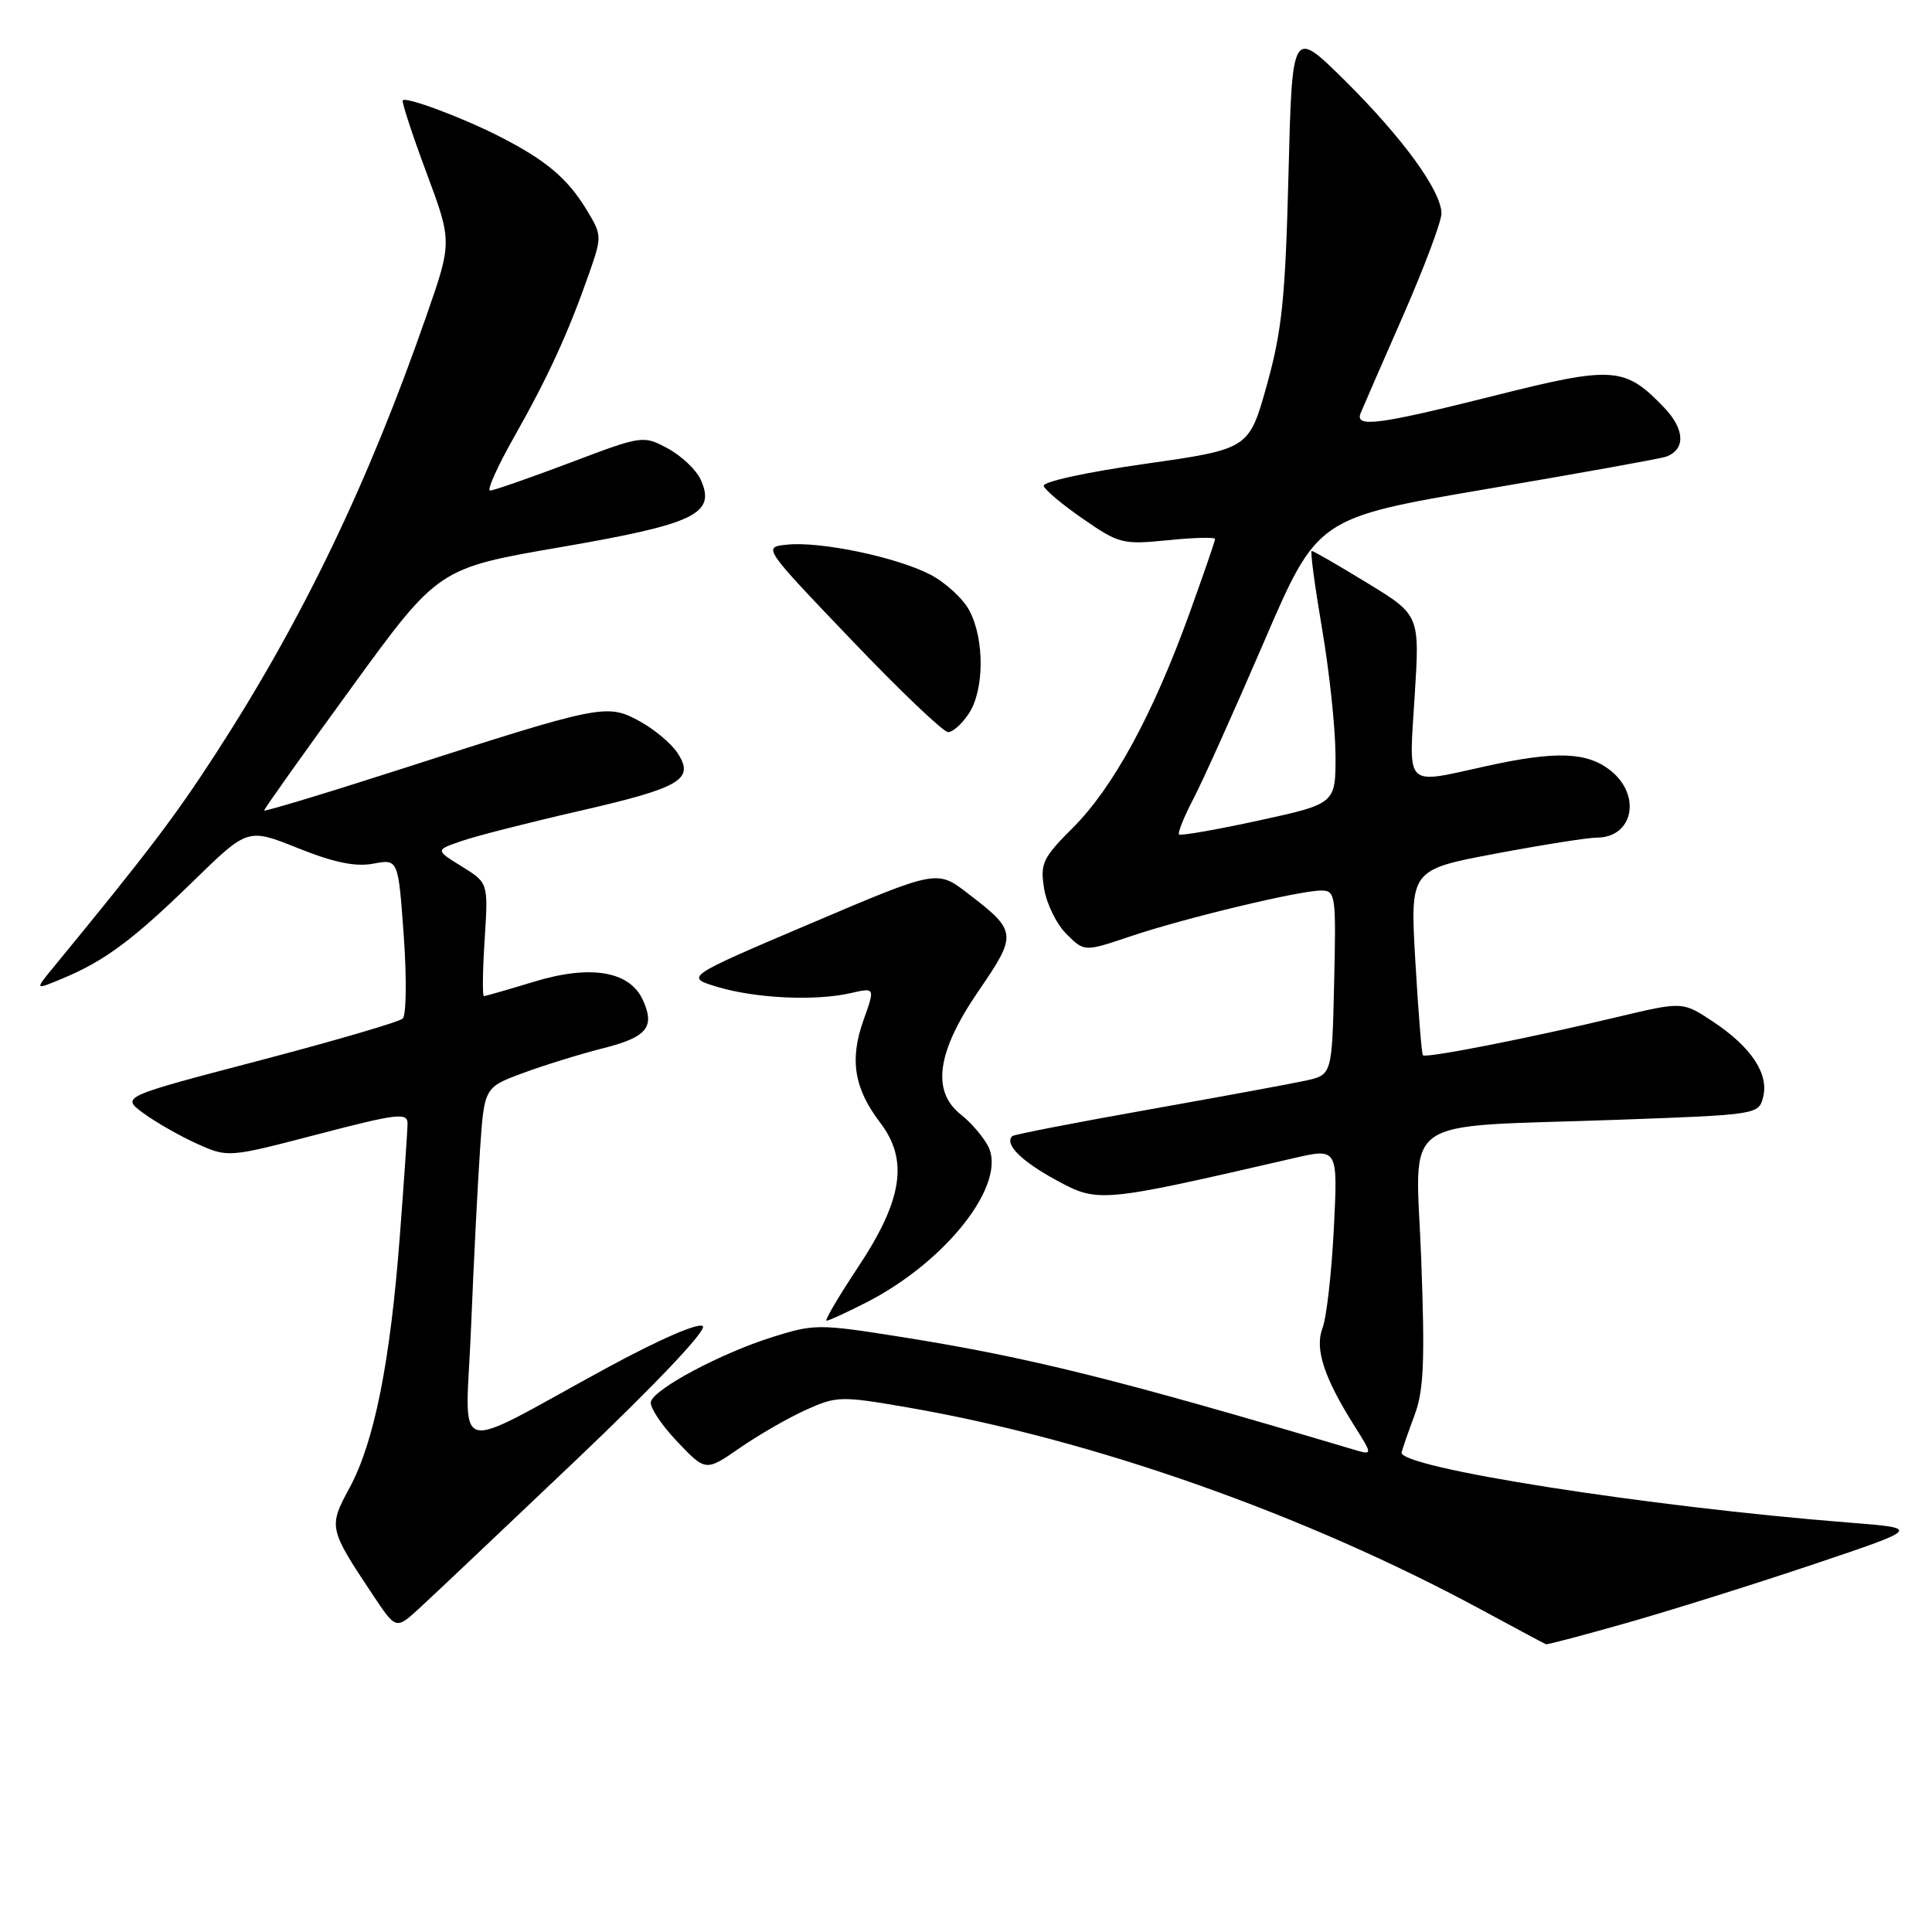 <?xml version="1.0" encoding="UTF-8" standalone="no"?>
<!DOCTYPE svg PUBLIC "-//W3C//DTD SVG 1.1//EN" "http://www.w3.org/Graphics/SVG/1.1/DTD/svg11.dtd" >
<svg xmlns="http://www.w3.org/2000/svg" xmlns:xlink="http://www.w3.org/1999/xlink" version="1.1" viewBox="0 0 256 256">
 <g >
 <path fill="currentColor"
d=" M 215.85 214.96 C 221.71 213.29 232.80 209.80 240.50 207.21 C 254.50 202.50 254.50 202.50 245.00 201.75 C 218.41 199.66 185.24 194.45 185.72 192.44 C 185.85 191.92 186.62 189.70 187.44 187.50 C 188.66 184.26 188.82 180.33 188.32 166.88 C 187.60 147.39 184.73 149.44 214.27 148.38 C 232.91 147.71 233.04 147.69 233.63 145.34 C 234.40 142.27 232.02 138.70 226.95 135.35 C 222.95 132.70 222.95 132.70 214.22 134.78 C 202.72 137.54 188.91 140.25 188.54 139.83 C 188.38 139.65 187.93 134.04 187.54 127.37 C 186.84 115.25 186.84 115.25 198.17 113.11 C 204.40 111.94 210.42 110.99 211.55 110.99 C 216.41 111.01 217.56 105.37 213.37 102.07 C 210.26 99.63 206.15 99.49 197.00 101.50 C 185.97 103.93 186.68 104.61 187.45 92.25 C 188.13 81.50 188.13 81.50 181.17 77.25 C 177.34 74.91 174.03 73.00 173.81 73.00 C 173.59 73.00 174.21 77.61 175.17 83.25 C 176.14 88.89 176.94 96.42 176.96 100.00 C 176.99 106.50 176.99 106.50 166.80 108.72 C 161.19 109.94 156.44 110.77 156.23 110.57 C 156.03 110.36 156.88 108.24 158.13 105.85 C 159.38 103.46 163.59 94.10 167.48 85.06 C 174.56 68.62 174.56 68.62 197.03 64.79 C 209.39 62.69 220.07 60.77 220.77 60.51 C 223.37 59.56 223.26 56.88 220.51 54.01 C 215.30 48.57 213.79 48.46 198.01 52.43 C 182.62 56.30 179.50 56.70 180.29 54.75 C 180.57 54.06 183.09 48.27 185.90 41.87 C 188.70 35.47 191.00 29.36 191.00 28.29 C 191.00 25.32 185.85 18.24 178.16 10.63 C 171.22 3.77 171.22 3.77 170.73 23.13 C 170.32 39.47 169.87 43.83 167.87 51.00 C 165.50 59.50 165.50 59.50 151.74 61.46 C 143.92 62.57 138.11 63.84 138.30 64.40 C 138.48 64.95 140.85 66.93 143.57 68.80 C 148.27 72.05 148.80 72.18 154.75 71.58 C 158.19 71.23 161.00 71.16 161.00 71.42 C 161.00 71.69 159.43 76.23 157.52 81.52 C 152.74 94.71 147.49 104.35 142.20 109.64 C 138.15 113.69 137.81 114.41 138.35 117.74 C 138.67 119.75 140.00 122.46 141.31 123.76 C 143.68 126.13 143.68 126.13 149.82 124.06 C 156.98 121.65 172.18 118.00 175.07 118.00 C 176.97 118.00 177.05 118.59 176.78 130.21 C 176.50 142.42 176.50 142.42 173.00 143.19 C 171.07 143.61 161.62 145.35 152.00 147.06 C 142.38 148.77 134.33 150.34 134.13 150.54 C 133.06 151.60 135.31 153.85 139.93 156.36 C 145.52 159.41 145.77 159.38 171.39 153.47 C 177.28 152.11 177.28 152.11 176.74 162.81 C 176.44 168.69 175.77 174.61 175.24 175.97 C 174.18 178.73 175.44 182.57 179.53 189.04 C 181.92 192.84 181.92 192.84 179.21 192.03 C 148.01 182.75 136.36 179.85 119.40 177.15 C 108.50 175.42 107.91 175.42 102.31 177.18 C 95.58 179.30 86.81 183.95 86.25 185.71 C 86.03 186.38 87.58 188.74 89.68 190.96 C 93.50 194.99 93.50 194.99 98.00 191.88 C 100.47 190.16 104.42 187.89 106.76 186.83 C 110.85 184.98 111.40 184.96 120.26 186.49 C 144.86 190.74 172.99 200.67 196.50 213.41 C 200.90 215.79 204.66 217.80 204.85 217.87 C 205.04 217.94 209.99 216.63 215.85 214.96 Z  M 76.22 193.57 C 86.80 183.51 93.67 176.27 93.13 175.73 C 92.60 175.20 87.41 177.45 80.36 181.28 C 59.30 192.73 61.71 193.46 62.42 175.83 C 62.76 167.40 63.30 156.81 63.61 152.29 C 64.17 144.08 64.17 144.08 69.34 142.17 C 72.18 141.12 76.91 139.66 79.87 138.91 C 85.73 137.44 86.83 136.11 85.18 132.50 C 83.44 128.67 78.25 127.80 70.77 130.08 C 67.32 131.13 64.33 131.99 64.12 131.99 C 63.91 132.00 63.95 128.62 64.22 124.49 C 64.70 116.98 64.70 116.98 61.19 114.81 C 57.68 112.64 57.68 112.64 61.13 111.45 C 63.02 110.79 69.96 109.02 76.54 107.51 C 90.24 104.37 92.08 103.30 89.78 99.78 C 88.94 98.50 86.64 96.58 84.67 95.52 C 80.38 93.21 79.65 93.36 52.75 102.03 C 42.99 105.17 35.00 107.58 35.00 107.39 C 35.00 107.19 40.19 99.88 46.54 91.16 C 58.08 75.29 58.08 75.29 74.29 72.50 C 92.14 69.42 94.91 68.09 92.84 63.54 C 92.25 62.25 90.29 60.39 88.48 59.42 C 85.22 57.67 85.14 57.68 75.49 61.33 C 70.14 63.35 65.40 65.00 64.94 65.00 C 64.48 65.00 65.92 61.79 68.14 57.87 C 72.59 50.01 75.28 44.16 78.01 36.37 C 79.79 31.29 79.79 31.19 77.66 27.69 C 75.16 23.59 72.25 21.16 66.10 18.04 C 61.18 15.54 53.86 12.81 53.37 13.29 C 53.20 13.47 54.60 17.76 56.49 22.83 C 59.92 32.05 59.92 32.05 56.46 41.96 C 48.75 64.12 40.02 82.25 28.50 100.00 C 23.15 108.25 19.51 113.04 7.05 128.21 C 4.59 131.20 4.59 131.20 8.35 129.63 C 13.92 127.30 17.70 124.48 25.66 116.71 C 32.83 109.72 32.83 109.72 39.50 112.39 C 44.26 114.30 47.11 114.88 49.47 114.44 C 52.77 113.82 52.77 113.82 53.50 124.00 C 53.90 129.59 53.84 134.53 53.36 134.97 C 52.89 135.41 44.30 137.92 34.28 140.55 C 16.05 145.33 16.05 145.33 19.00 147.50 C 20.62 148.69 23.80 150.51 26.08 151.54 C 30.22 153.40 30.22 153.40 42.11 150.30 C 52.59 147.56 54.00 147.39 54.00 148.85 C 54.00 149.76 53.53 156.54 52.97 163.92 C 51.70 180.55 49.59 191.10 46.32 197.14 C 43.51 202.32 43.56 202.54 49.33 211.22 C 52.46 215.93 52.46 215.93 55.44 213.22 C 57.08 211.72 66.43 202.88 76.22 193.57 Z  M 114.78 172.59 C 125.50 167.11 133.54 156.75 130.90 151.82 C 130.23 150.57 128.63 148.71 127.34 147.70 C 123.40 144.60 124.13 139.40 129.62 131.37 C 134.83 123.77 134.79 123.40 128.23 118.37 C 124.16 115.24 124.16 115.24 107.43 122.36 C 90.71 129.47 90.71 129.47 95.10 130.78 C 100.19 132.30 108.08 132.66 112.73 131.59 C 115.96 130.85 115.96 130.85 114.42 135.17 C 112.55 140.42 113.17 144.22 116.63 148.76 C 120.43 153.74 119.60 159.04 113.61 168.04 C 111.07 171.87 109.23 175.00 109.53 175.00 C 109.82 175.00 112.19 173.91 114.78 172.59 Z  M 128.38 94.54 C 130.42 91.43 130.47 84.80 128.48 80.96 C 127.64 79.34 125.27 77.16 123.20 76.10 C 118.66 73.79 108.69 71.71 104.28 72.17 C 101.07 72.50 101.07 72.50 112.79 84.76 C 119.23 91.51 125.01 97.02 125.63 97.01 C 126.26 97.01 127.50 95.89 128.38 94.54 Z "/>
</g>
</svg>